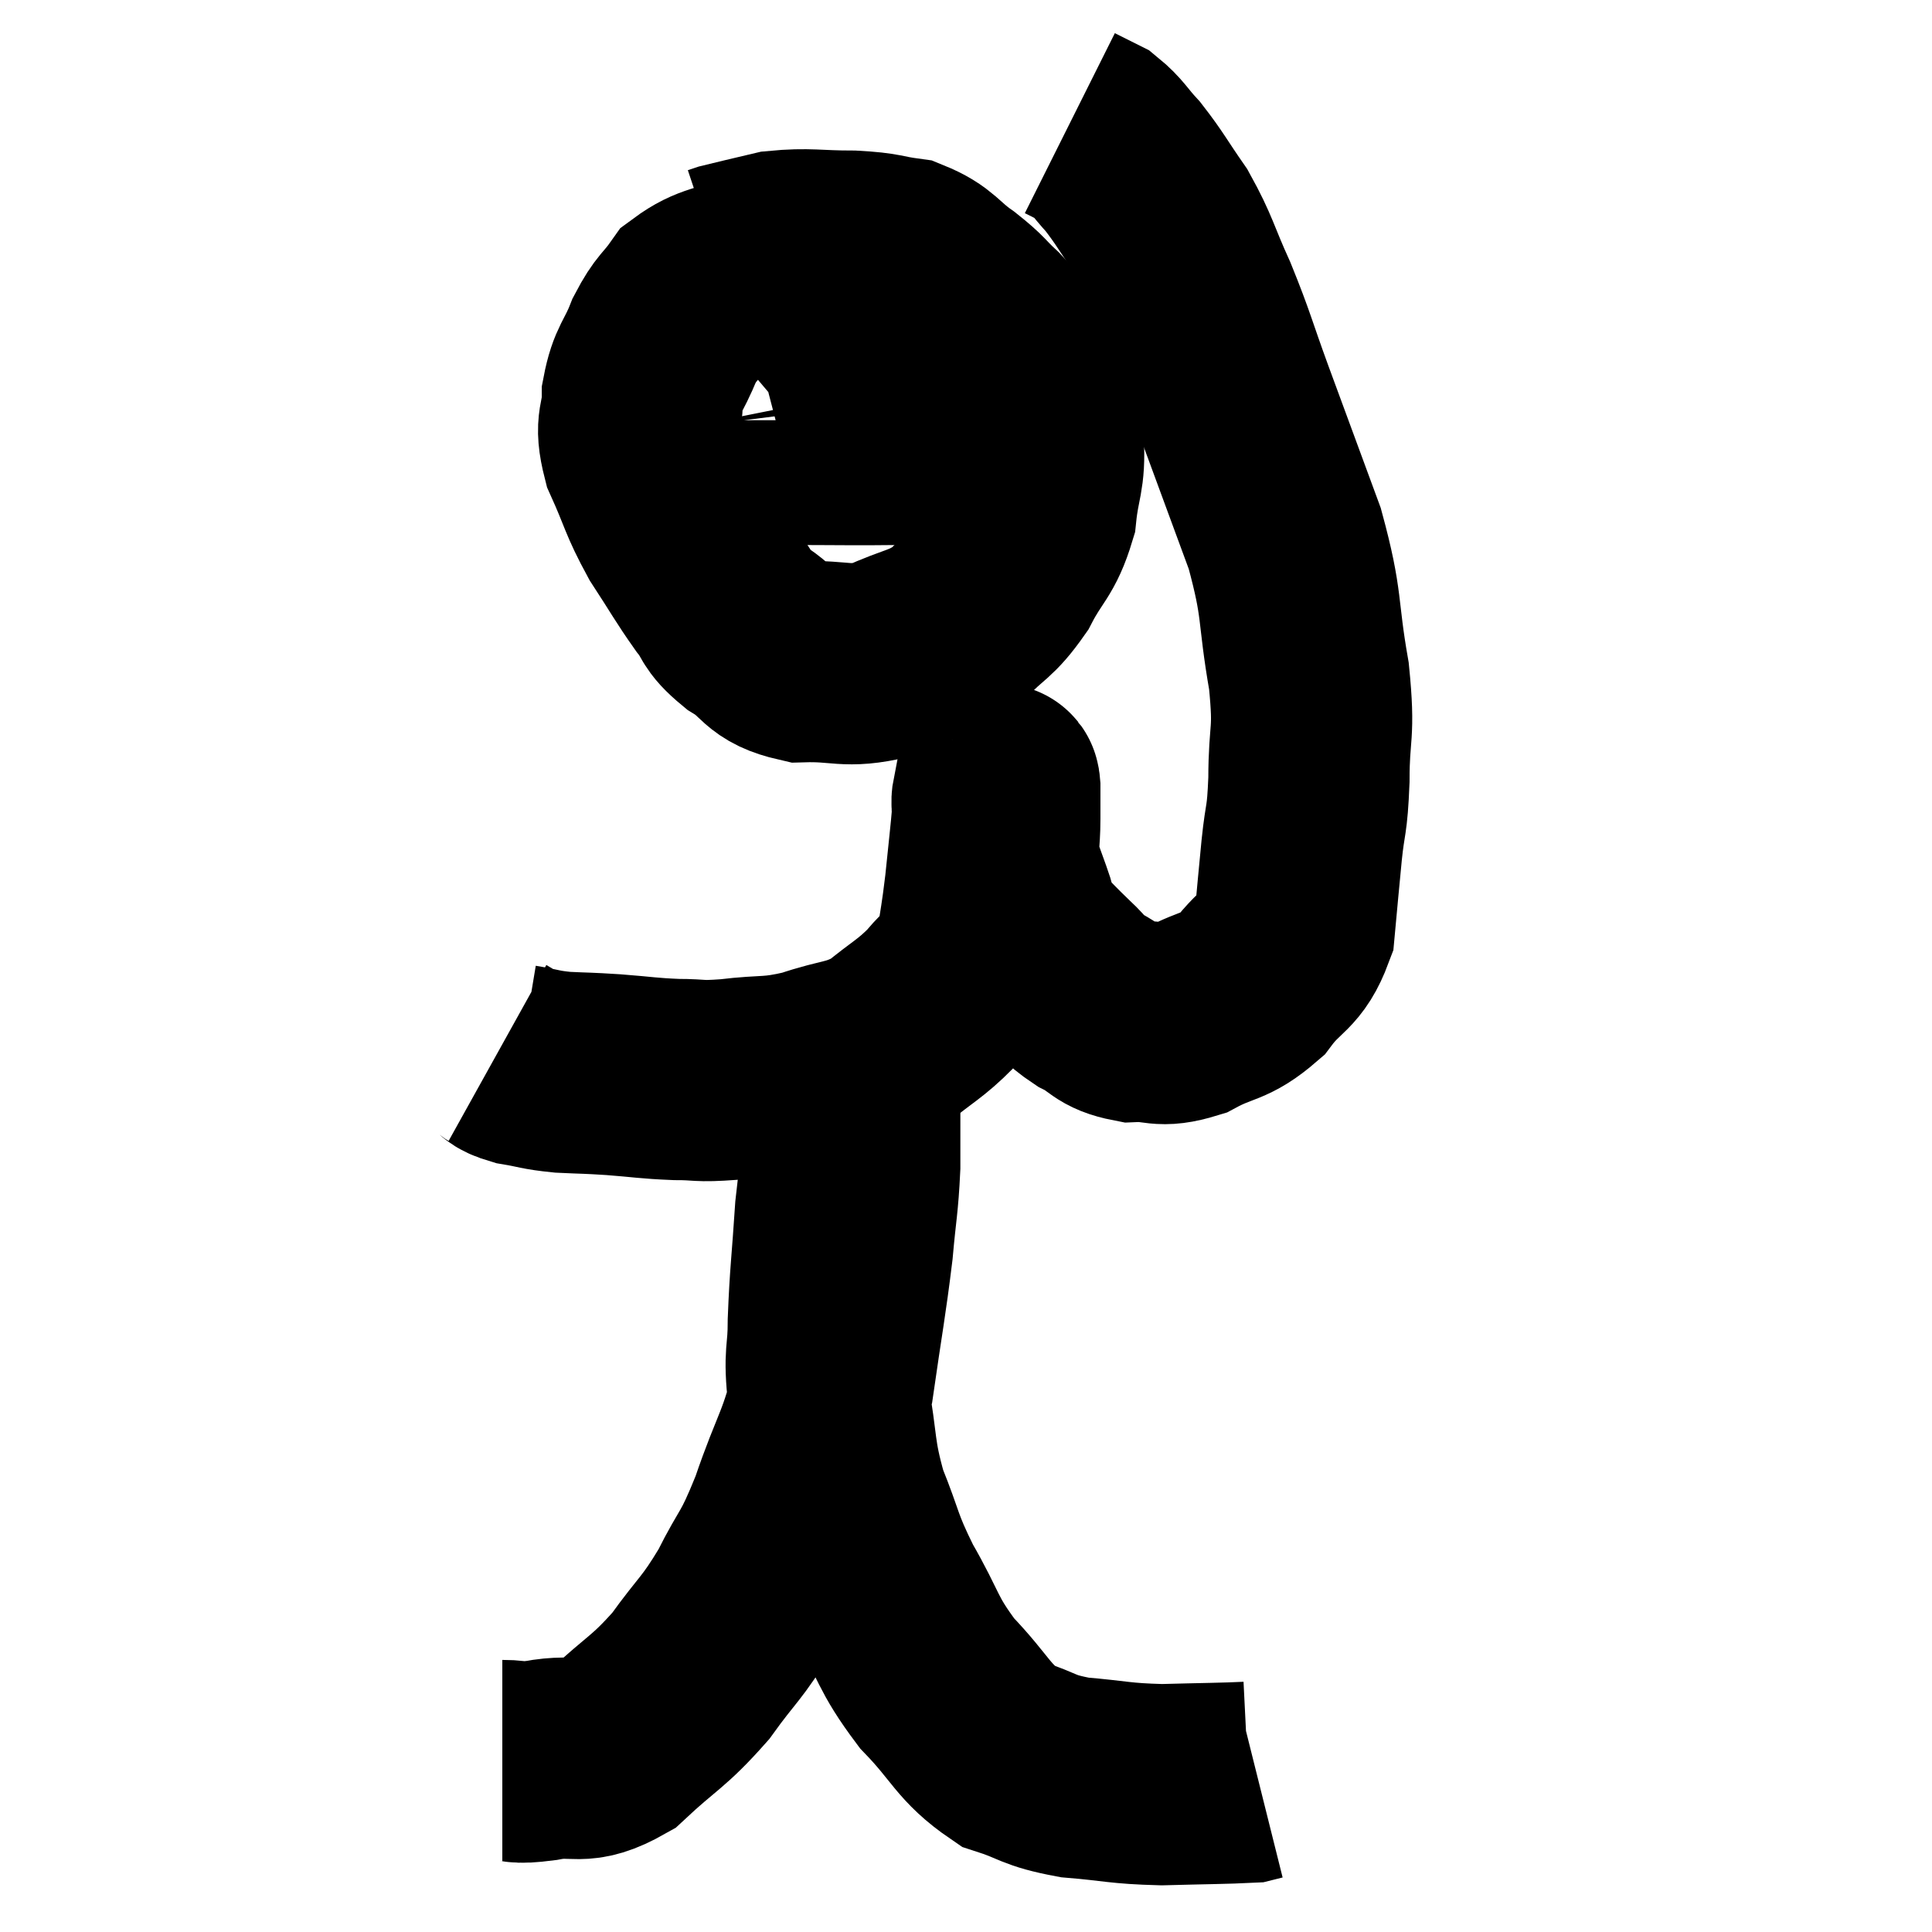 <svg width="48" height="48" viewBox="0 0 48 48" xmlns="http://www.w3.org/2000/svg"><path d="M 12.36 26.16 C 12.63 26.31, 12.495 26.34, 12.9 26.46 C 13.44 26.55, 13.395 26.58, 13.98 26.64 C 14.61 26.67, 14.535 26.655, 15.24 26.7 C 16.02 26.76, 16.08 26.79, 16.8 26.82 C 17.46 26.82, 17.295 26.88, 18.12 26.82 C 19.11 26.7, 19.125 26.805, 20.1 26.58 C 21.06 26.25, 21.195 26.37, 22.02 25.92 C 22.71 25.35, 22.845 25.335, 23.4 24.78 C 23.82 24.24, 23.97 24.39, 24.24 23.7 C 24.36 22.86, 24.375 22.89, 24.48 22.02 C 24.57 21.12, 24.615 20.775, 24.66 20.22 C 24.66 20.01, 24.63 19.95, 24.66 19.8 C 24.72 19.71, 24.75 19.665, 24.78 19.62 C 24.78 19.62, 24.765 19.635, 24.78 19.62 C 24.81 19.59, 24.825 19.38, 24.84 19.56 C 24.84 19.95, 24.84 19.845, 24.84 20.34 C 24.84 20.94, 24.765 21.03, 24.84 21.54 C 24.99 21.96, 24.975 21.93, 25.14 22.38 C 25.32 22.86, 25.2 22.89, 25.5 23.34 C 25.92 23.76, 25.95 23.805, 26.34 24.18 C 26.7 24.51, 26.61 24.54, 27.06 24.84 C 27.6 25.11, 27.525 25.26, 28.14 25.38 C 28.83 25.35, 28.785 25.545, 29.52 25.32 C 30.3 24.9, 30.42 25.05, 31.08 24.48 C 31.62 23.76, 31.845 23.88, 32.16 23.04 C 32.25 22.08, 32.25 22.035, 32.34 21.12 C 32.43 20.25, 32.475 20.46, 32.52 19.38 C 32.52 18.09, 32.67 18.3, 32.52 16.8 C 32.22 15.09, 32.385 15.09, 31.92 13.38 C 31.29 11.67, 31.2 11.43, 30.66 9.96 C 30.21 8.73, 30.21 8.61, 29.76 7.5 C 29.31 6.51, 29.325 6.36, 28.86 5.52 C 28.38 4.83, 28.32 4.68, 27.9 4.14 C 27.54 3.75, 27.51 3.63, 27.18 3.36 C 26.88 3.21, 26.73 3.135, 26.58 3.06 C 26.58 3.06, 26.58 3.06, 26.58 3.06 C 26.58 3.06, 26.58 3.06, 26.58 3.06 L 26.58 3.06" fill="none" stroke="black" stroke-width="5"></path><path d="M 18.78 6.78 C 18 7.11, 17.79 7.02, 17.22 7.44 C 16.86 7.95, 16.815 7.86, 16.5 8.46 C 16.23 9.15, 16.095 9.135, 15.96 9.84 C 15.96 10.56, 15.75 10.455, 15.96 11.28 C 16.38 12.21, 16.335 12.285, 16.8 13.14 C 17.31 13.92, 17.385 14.085, 17.82 14.7 C 18.18 15.15, 18.015 15.165, 18.54 15.6 C 19.23 16.02, 19.065 16.245, 19.92 16.44 C 20.94 16.41, 21 16.605, 21.96 16.38 C 22.86 15.96, 23.025 16.05, 23.76 15.54 C 24.33 14.94, 24.405 15.045, 24.9 14.34 C 25.32 13.53, 25.485 13.56, 25.74 12.72 C 25.83 11.85, 25.965 11.85, 25.92 10.98 C 25.74 10.11, 25.905 9.975, 25.56 9.24 C 25.05 8.64, 25.005 8.535, 24.54 8.04 C 24.12 7.65, 24.21 7.665, 23.7 7.26 C 23.1 6.84, 23.13 6.675, 22.5 6.42 C 21.84 6.33, 21.975 6.285, 21.18 6.24 C 20.25 6.24, 20.1 6.165, 19.32 6.24 C 18.69 6.39, 18.42 6.45, 18.06 6.54 L 17.88 6.6" fill="none" stroke="black" stroke-width="5"></path><path d="M 17.04 10.44 C 17.04 10.53, 17.025 10.5, 17.04 10.62 C 17.07 10.77, 16.53 10.815, 17.1 10.92 C 18.21 10.98, 17.985 11.01, 19.32 11.04 C 20.88 11.04, 21.18 11.055, 22.44 11.04 C 23.4 11.01, 23.76 10.995, 24.36 10.98 C 24.6 10.98, 24.645 10.98, 24.84 10.98 C 24.99 10.98, 25.065 10.98, 25.14 10.98 C 25.14 10.98, 25.14 10.98, 25.14 10.98 L 25.14 10.98" fill="none" stroke="black" stroke-width="5"></path><path d="M 12.48 43.74 C 12.96 43.74, 12.735 43.83, 13.44 43.74 C 14.37 43.56, 14.37 43.905, 15.3 43.38 C 16.23 42.51, 16.35 42.555, 17.16 41.64 C 17.85 40.68, 17.925 40.74, 18.54 39.72 C 19.08 38.64, 19.08 38.895, 19.62 37.56 C 20.16 35.97, 20.31 36.015, 20.7 34.38 C 20.94 32.7, 21.015 32.37, 21.18 31.02 C 21.27 30, 21.315 29.925, 21.36 28.98 C 21.36 28.11, 21.36 27.87, 21.36 27.24 C 21.36 26.85, 21.36 26.655, 21.36 26.46 C 21.36 26.46, 21.36 26.46, 21.36 26.46 C 21.36 26.46, 21.39 26.385, 21.36 26.46 C 21.3 26.61, 21.39 25.86, 21.24 26.76 C 21 28.41, 20.925 28.545, 20.76 30.06 C 20.67 31.44, 20.625 31.665, 20.58 32.82 C 20.58 33.75, 20.46 33.555, 20.58 34.68 C 20.82 36, 20.715 36.105, 21.06 37.32 C 21.51 38.43, 21.405 38.415, 21.96 39.54 C 22.62 40.68, 22.515 40.8, 23.28 41.82 C 24.15 42.72, 24.165 43.035, 25.02 43.62 C 25.86 43.89, 25.74 43.98, 26.7 44.16 C 27.78 44.25, 27.78 44.31, 28.86 44.34 C 29.94 44.31, 30.42 44.31, 31.02 44.28 C 31.14 44.25, 31.2 44.235, 31.26 44.22 L 31.26 44.22" fill="none" stroke="black" stroke-width="5"></path></svg>